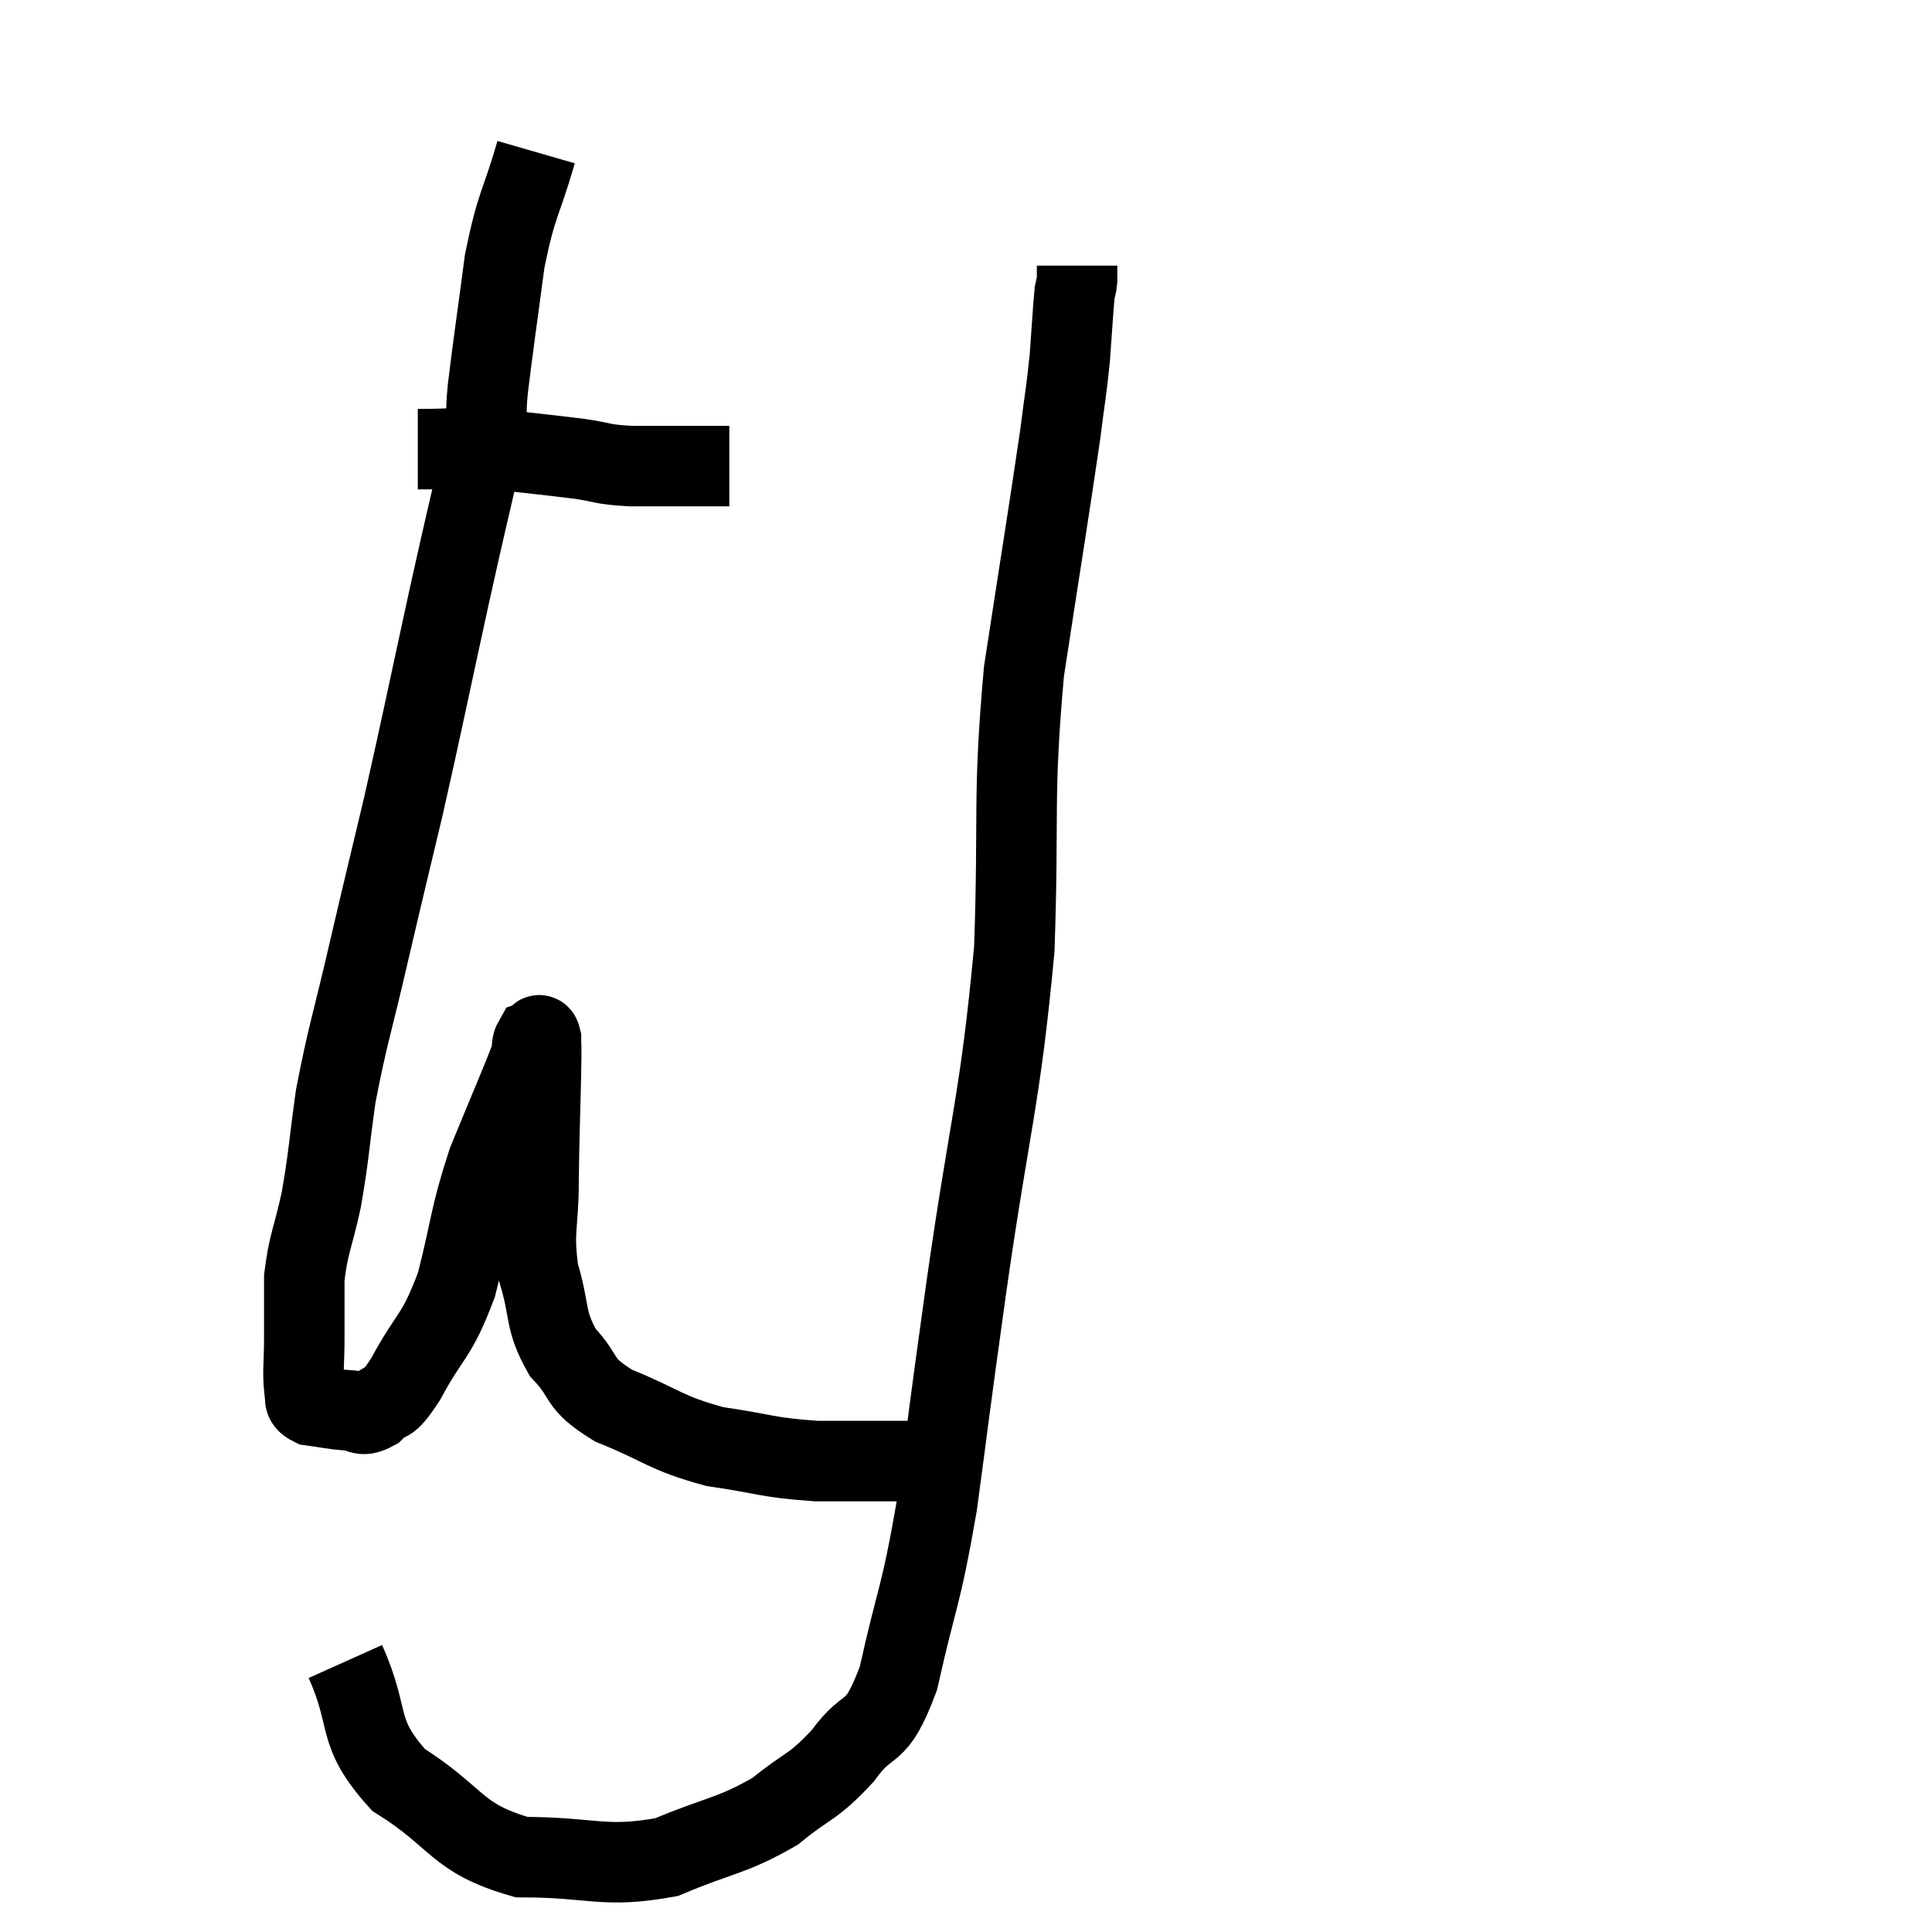 <svg width="48" height="48" viewBox="0 0 48 48" xmlns="http://www.w3.org/2000/svg"><path d="M 10.38 11.16 C 11.34 11.16, 11.295 11.1, 12.3 11.16 C 13.35 11.28, 13.56 11.295, 14.4 11.4 C 15.03 11.49, 14.895 11.535, 15.66 11.58 C 16.56 11.58, 16.92 11.58, 17.46 11.58 C 17.64 11.58, 17.655 11.58, 17.82 11.58 C 17.97 11.58, 18.045 11.58, 18.12 11.58 L 18.12 11.58" fill="none" stroke="black" stroke-width="2"></path><path d="M 13.32 3.78 C 12.93 5.13, 12.84 5.01, 12.54 6.48 C 12.33 8.07, 12.27 8.43, 12.12 9.66 C 12.03 10.53, 12.18 10.11, 11.94 11.4 C 11.55 13.11, 11.64 12.66, 11.16 14.82 C 10.59 17.43, 10.515 17.85, 10.02 20.04 C 9.6 21.81, 9.6 21.78, 9.18 23.58 C 8.76 25.41, 8.64 25.68, 8.34 27.24 C 8.16 28.53, 8.175 28.695, 7.98 29.82 C 7.77 30.78, 7.665 30.885, 7.56 31.74 C 7.56 32.49, 7.56 32.55, 7.56 33.24 C 7.56 33.87, 7.515 34.08, 7.56 34.5 C 7.65 34.71, 7.47 34.785, 7.74 34.92 C 8.19 34.98, 8.25 35.01, 8.64 35.04 C 8.97 35.04, 8.94 35.235, 9.3 35.04 C 9.69 34.65, 9.57 35.04, 10.08 34.26 C 10.71 33.09, 10.83 33.27, 11.34 31.92 C 11.73 30.39, 11.655 30.285, 12.12 28.86 C 12.66 27.54, 12.915 26.97, 13.2 26.22 C 13.23 26.04, 13.2 25.965, 13.26 25.86 C 13.35 25.83, 13.395 25.605, 13.44 25.8 C 13.44 26.22, 13.455 25.755, 13.44 26.64 C 13.41 27.99, 13.395 28.095, 13.38 29.34 C 13.38 30.48, 13.23 30.555, 13.38 31.62 C 13.68 32.61, 13.515 32.775, 13.98 33.6 C 14.61 34.26, 14.295 34.335, 15.24 34.92 C 16.5 35.43, 16.5 35.595, 17.76 35.94 C 19.02 36.12, 19.005 36.21, 20.28 36.3 C 21.57 36.3, 22.215 36.3, 22.86 36.3 C 22.86 36.3, 22.86 36.3, 22.86 36.3 L 22.86 36.3" fill="none" stroke="black" stroke-width="2"></path><path d="M 8.58 41.28 C 9.24 42.75, 8.805 43.005, 9.9 44.22 C 11.43 45.18, 11.295 45.66, 12.96 46.14 C 14.76 46.14, 14.985 46.425, 16.56 46.14 C 17.91 45.57, 18.165 45.63, 19.26 45 C 20.1 44.31, 20.175 44.445, 20.94 43.62 C 21.63 42.66, 21.735 43.26, 22.32 41.7 C 22.8 39.54, 22.86 39.795, 23.28 37.38 C 23.64 34.71, 23.52 35.49, 24 32.04 C 24.6 27.81, 24.84 27.42, 25.2 23.58 C 25.32 20.13, 25.155 19.875, 25.44 16.68 C 25.89 13.74, 26.055 12.75, 26.34 10.8 C 26.46 9.84, 26.49 9.765, 26.58 8.88 C 26.64 8.07, 26.655 7.74, 26.7 7.26 C 26.73 7.11, 26.745 7.125, 26.76 6.96 L 26.76 6.6" fill="none" stroke="black" stroke-width="2"></path></svg>